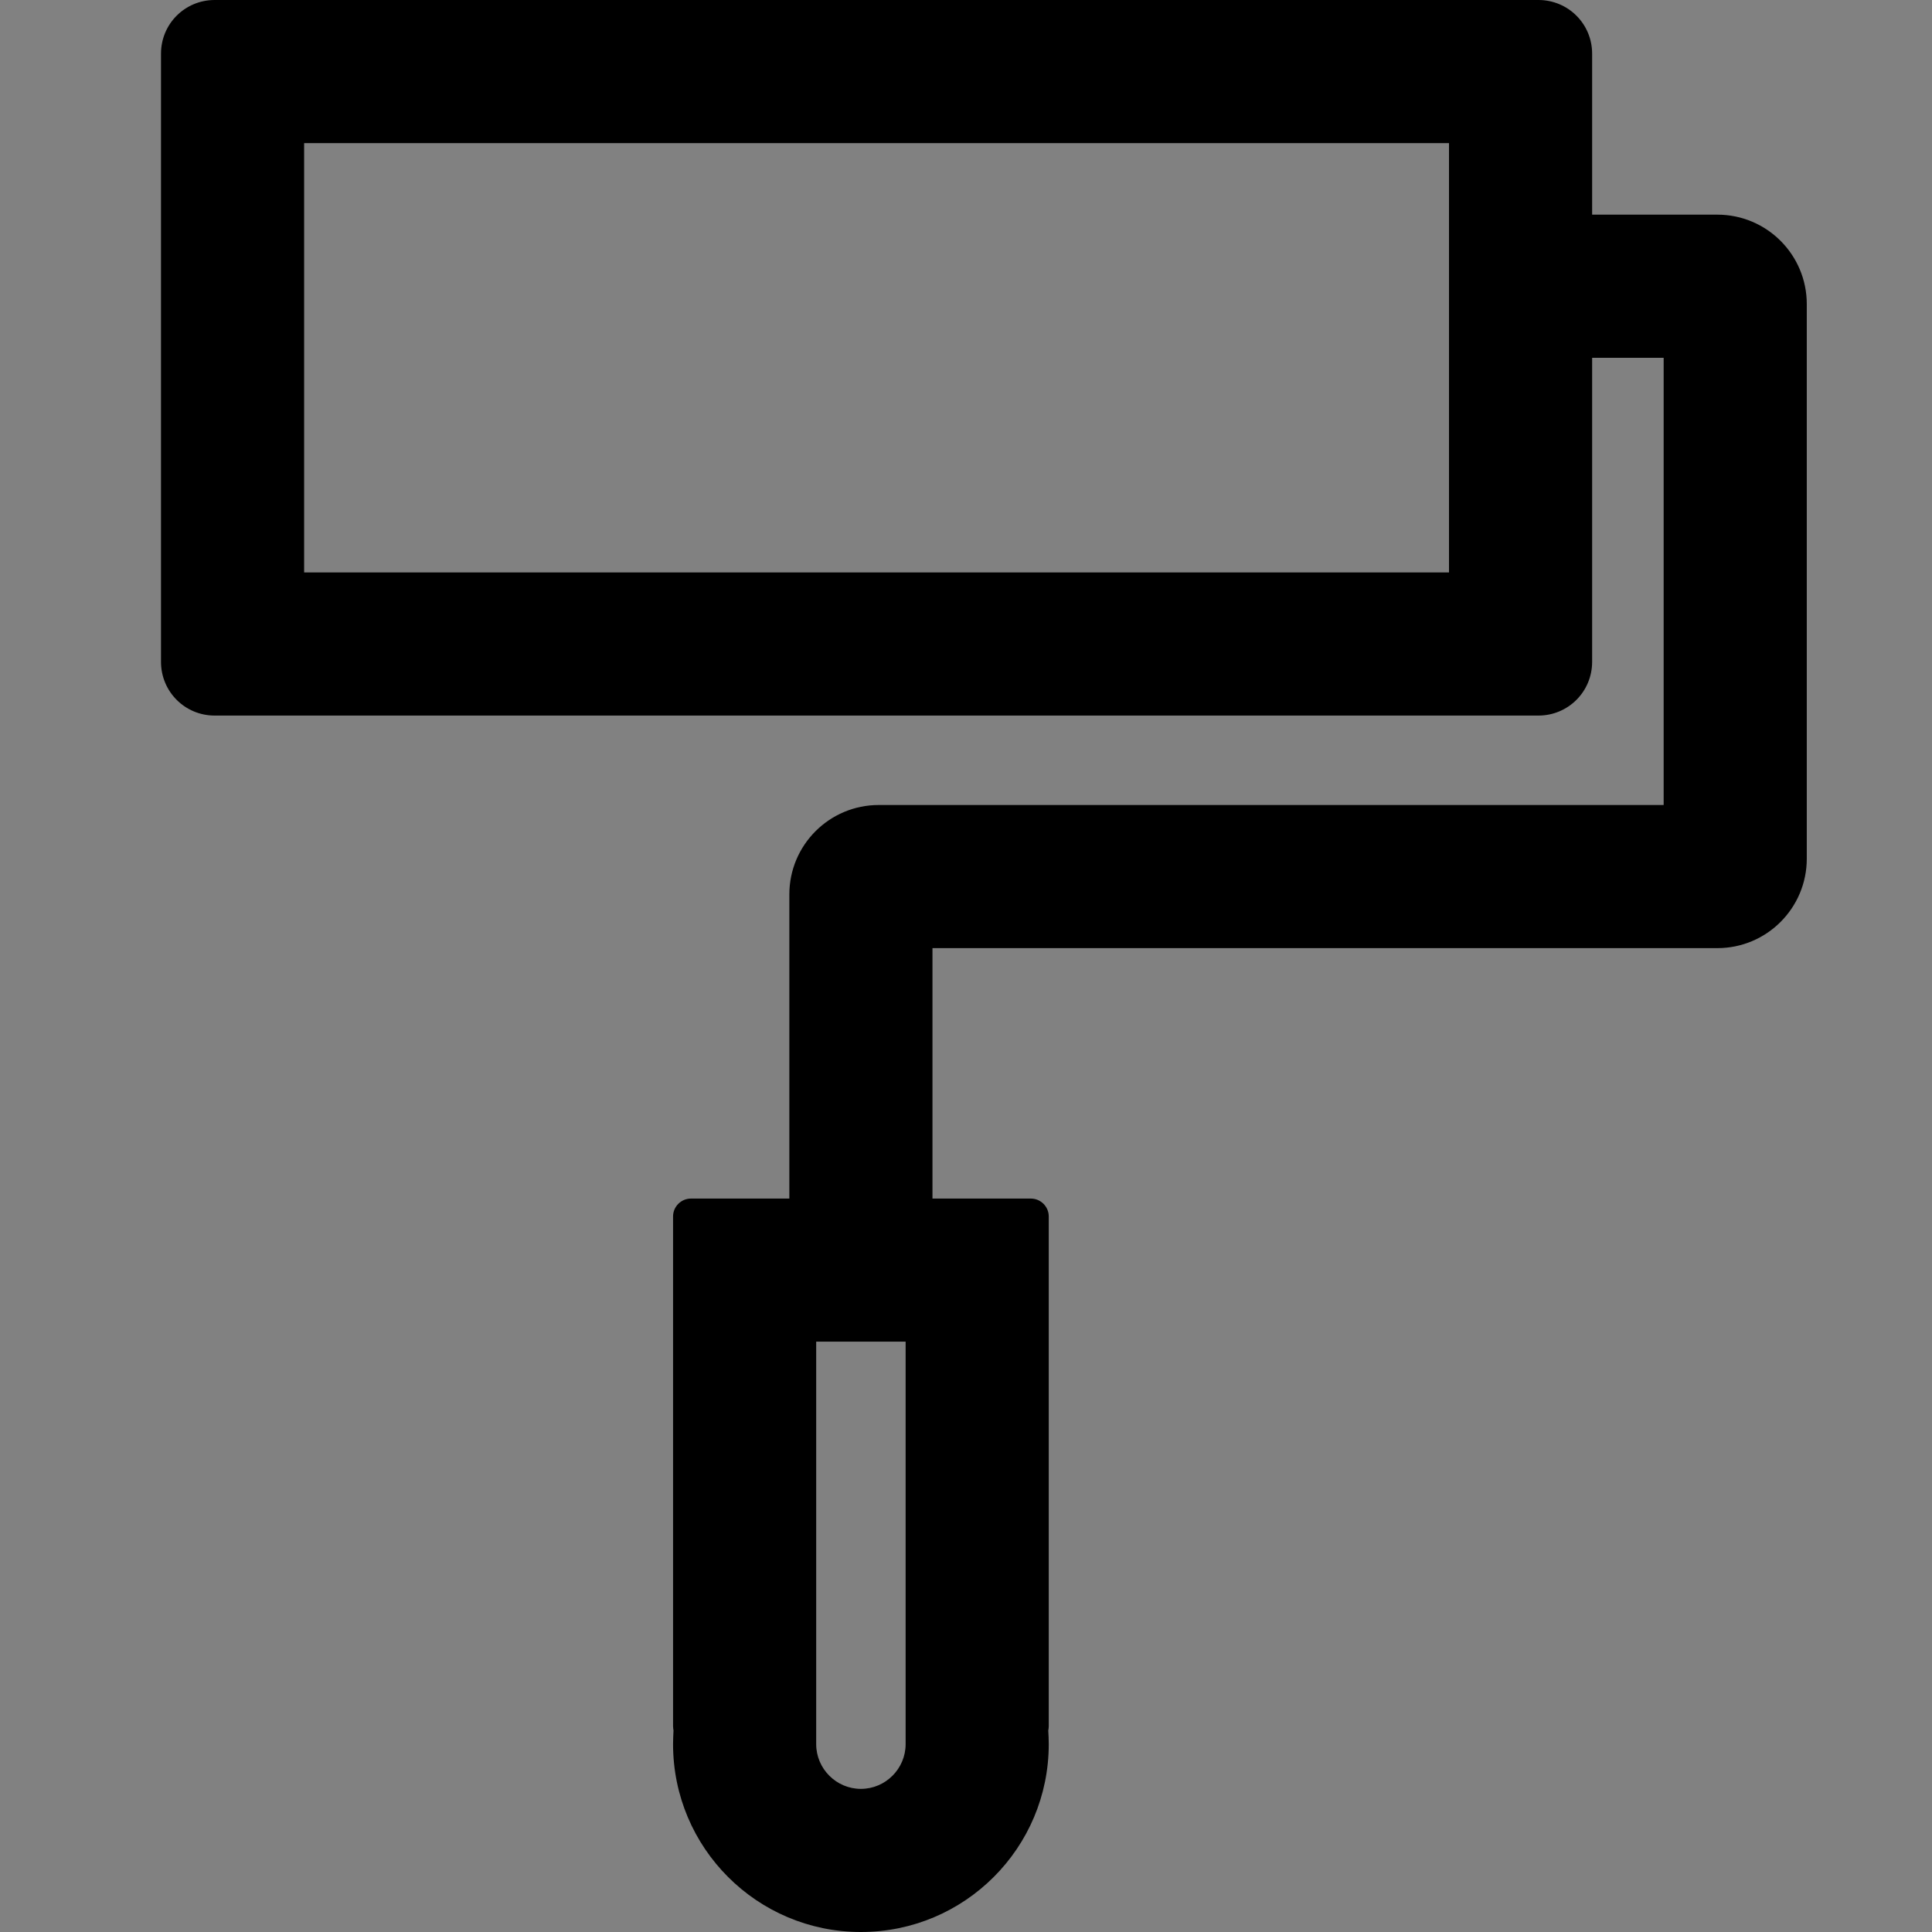 <svg width="48" height="48" viewBox="0 0 48 48" fill="none" xmlns="http://www.w3.org/2000/svg">
  <rect x="0" y="0" width="48" height="48" fill="#808080" stroke="none"/>
  <rect width="48" height="48" fill="white" fill-opacity="0.01"/>
  <path d="M42.667,5.333 L39.556,5.333 L39.556,1.333 C39.556,0.594 38.961,0 38.222,0 L5.333,0 C4.594,0 4,0.594 4,1.333 L4,16.444 C4,17.183 4.594,17.778 5.333,17.778 L38.222,17.778 C38.961,17.778 39.556,17.183 39.556,16.444 L39.556,8.889 L41.333,8.889 L41.333,20 L21.833,20 C20.606,20 19.611,20.994 19.611,22.222 L19.611,29.778 L17.167,29.778 C16.922,29.778 16.722,29.978 16.722,30.222 L16.722,42.889 C16.722,42.922 16.728,42.961 16.733,42.994 C16.728,43.106 16.722,43.222 16.722,43.333 C16.722,45.911 18.811,48 21.389,48 C23.967,48 26.056,45.911 26.056,43.333 C26.056,43.217 26.05,43.106 26.044,42.994 C26.05,42.961 26.056,42.928 26.056,42.889 L26.056,30.222 C26.056,29.978 25.856,29.778 25.611,29.778 L23.167,29.778 L23.167,23.556 L42.667,23.556 C43.894,23.556 44.889,22.561 44.889,21.333 L44.889,7.556 C44.889,6.328 43.894,5.333 42.667,5.333 Z M36,14.222 L7.556,14.222 L7.556,3.556 L36,3.556 L36,14.222 Z M22.5,43.333 C22.5,43.944 22,44.444 21.389,44.444 C20.778,44.444 20.278,43.944 20.278,43.333 L20.278,33.333 L22.5,33.333 L22.5,43.333 Z" fill="#000"></path>
</svg>
